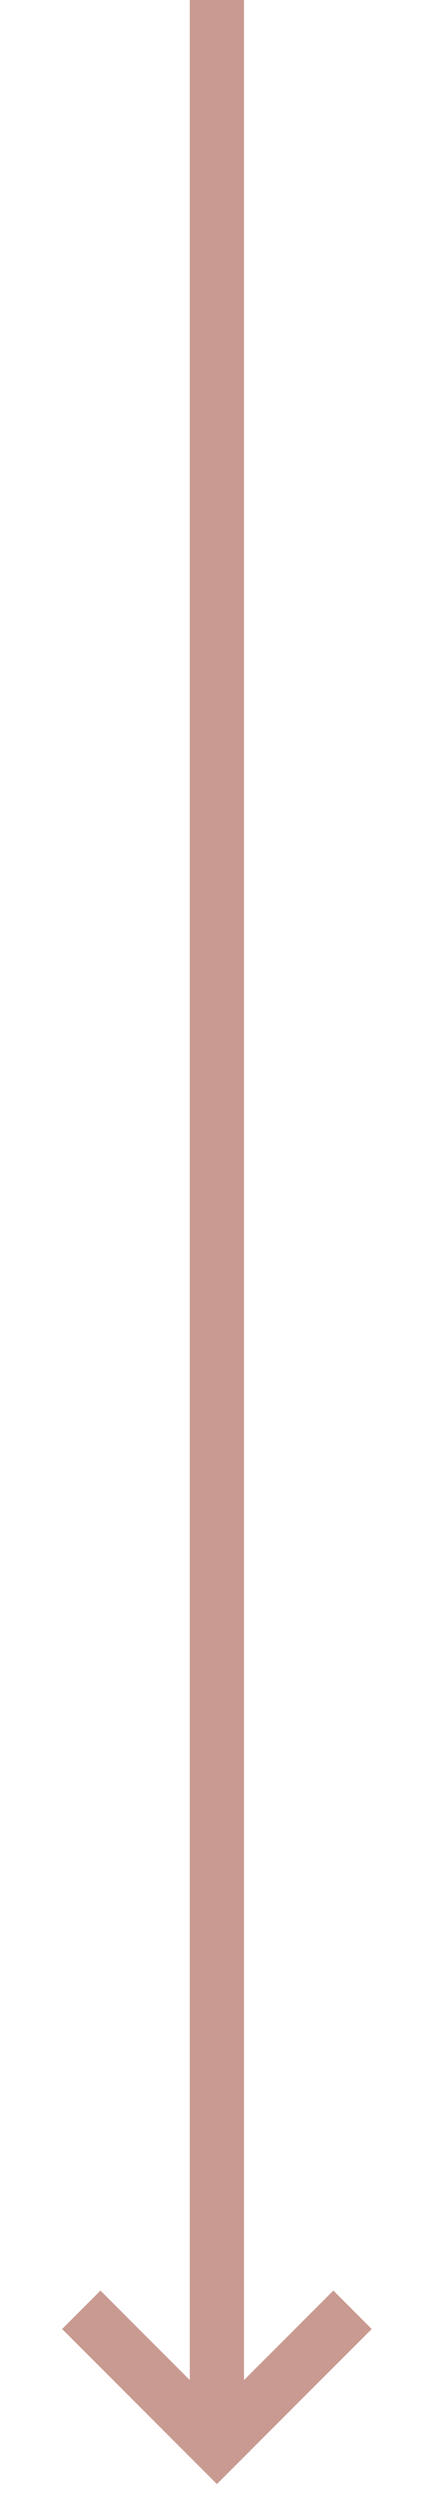 <svg width="8" height="46" viewBox="0 0 8 46" fill="none" xmlns="http://www.w3.org/2000/svg">
<path fill-rule="evenodd" clip-rule="evenodd" d="M3.498 43.793V0H4.498V43.793L6.145 42.146L6.852 42.854L3.998 45.707L1.145 42.854L1.852 42.146L3.498 43.793Z" fill="#C99A91"/>
</svg>
